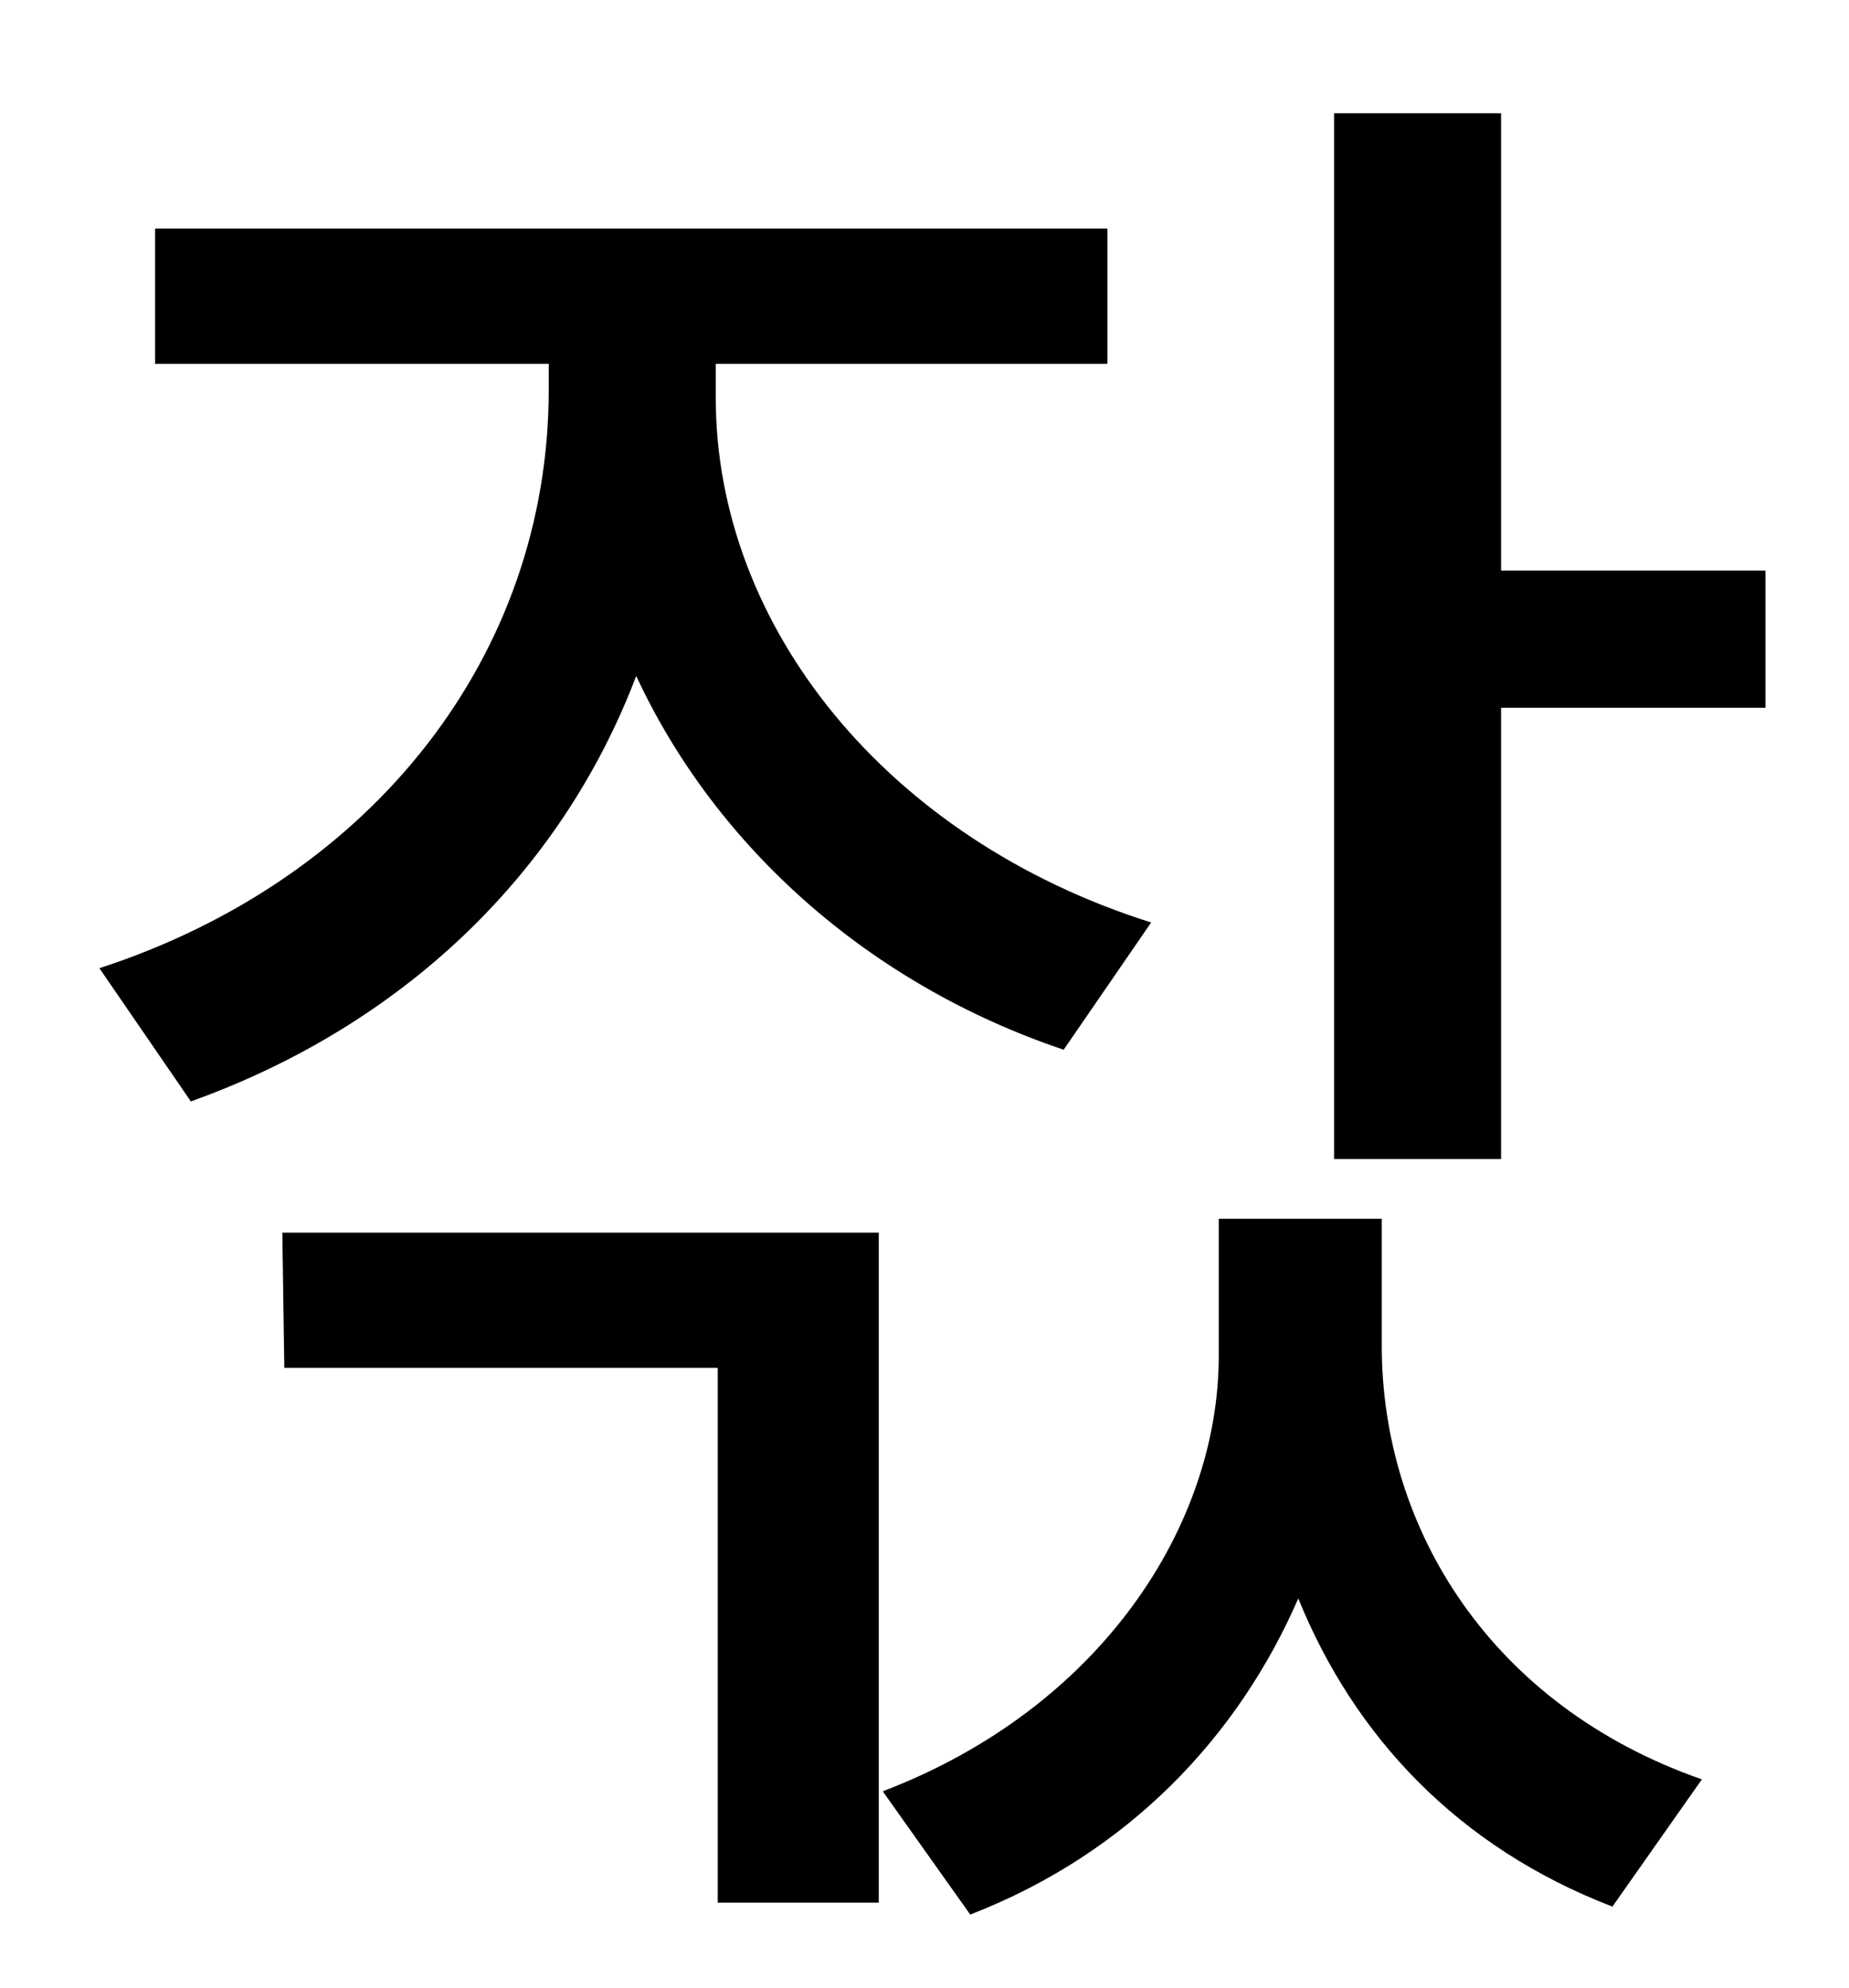<?xml version="1.0" standalone="no"?>
<!DOCTYPE svg PUBLIC "-//W3C//DTD SVG 1.1//EN" "http://www.w3.org/Graphics/SVG/1.1/DTD/svg11.dtd" >
<svg xmlns="http://www.w3.org/2000/svg" xmlns:xlink="http://www.w3.org/1999/xlink" version="1.1" viewBox="-10 0 930 1000">
   <path fill="currentColor"
d="M569 464l-44 64c-98 -33 -175 -102 -215 -188c-38 100 -118 176 -224 214l-46 -67c138 -45 226 -158 226 -291v-13h-198v-68h479v68h-197v17c0 115 86 222 219 264zM133 688l-1 -68h300v337h-81v-269h-218zM685 613v64c0 92 55 181 161 218l-45 64
c-78 -30 -130 -86 -158 -155c-30 69 -85 128 -165 159l-44 -62c110 -42 169 -134 169 -219v-69h82zM745 287h133v69h-133v227h-84v-526h84v230z" />
</svg>
